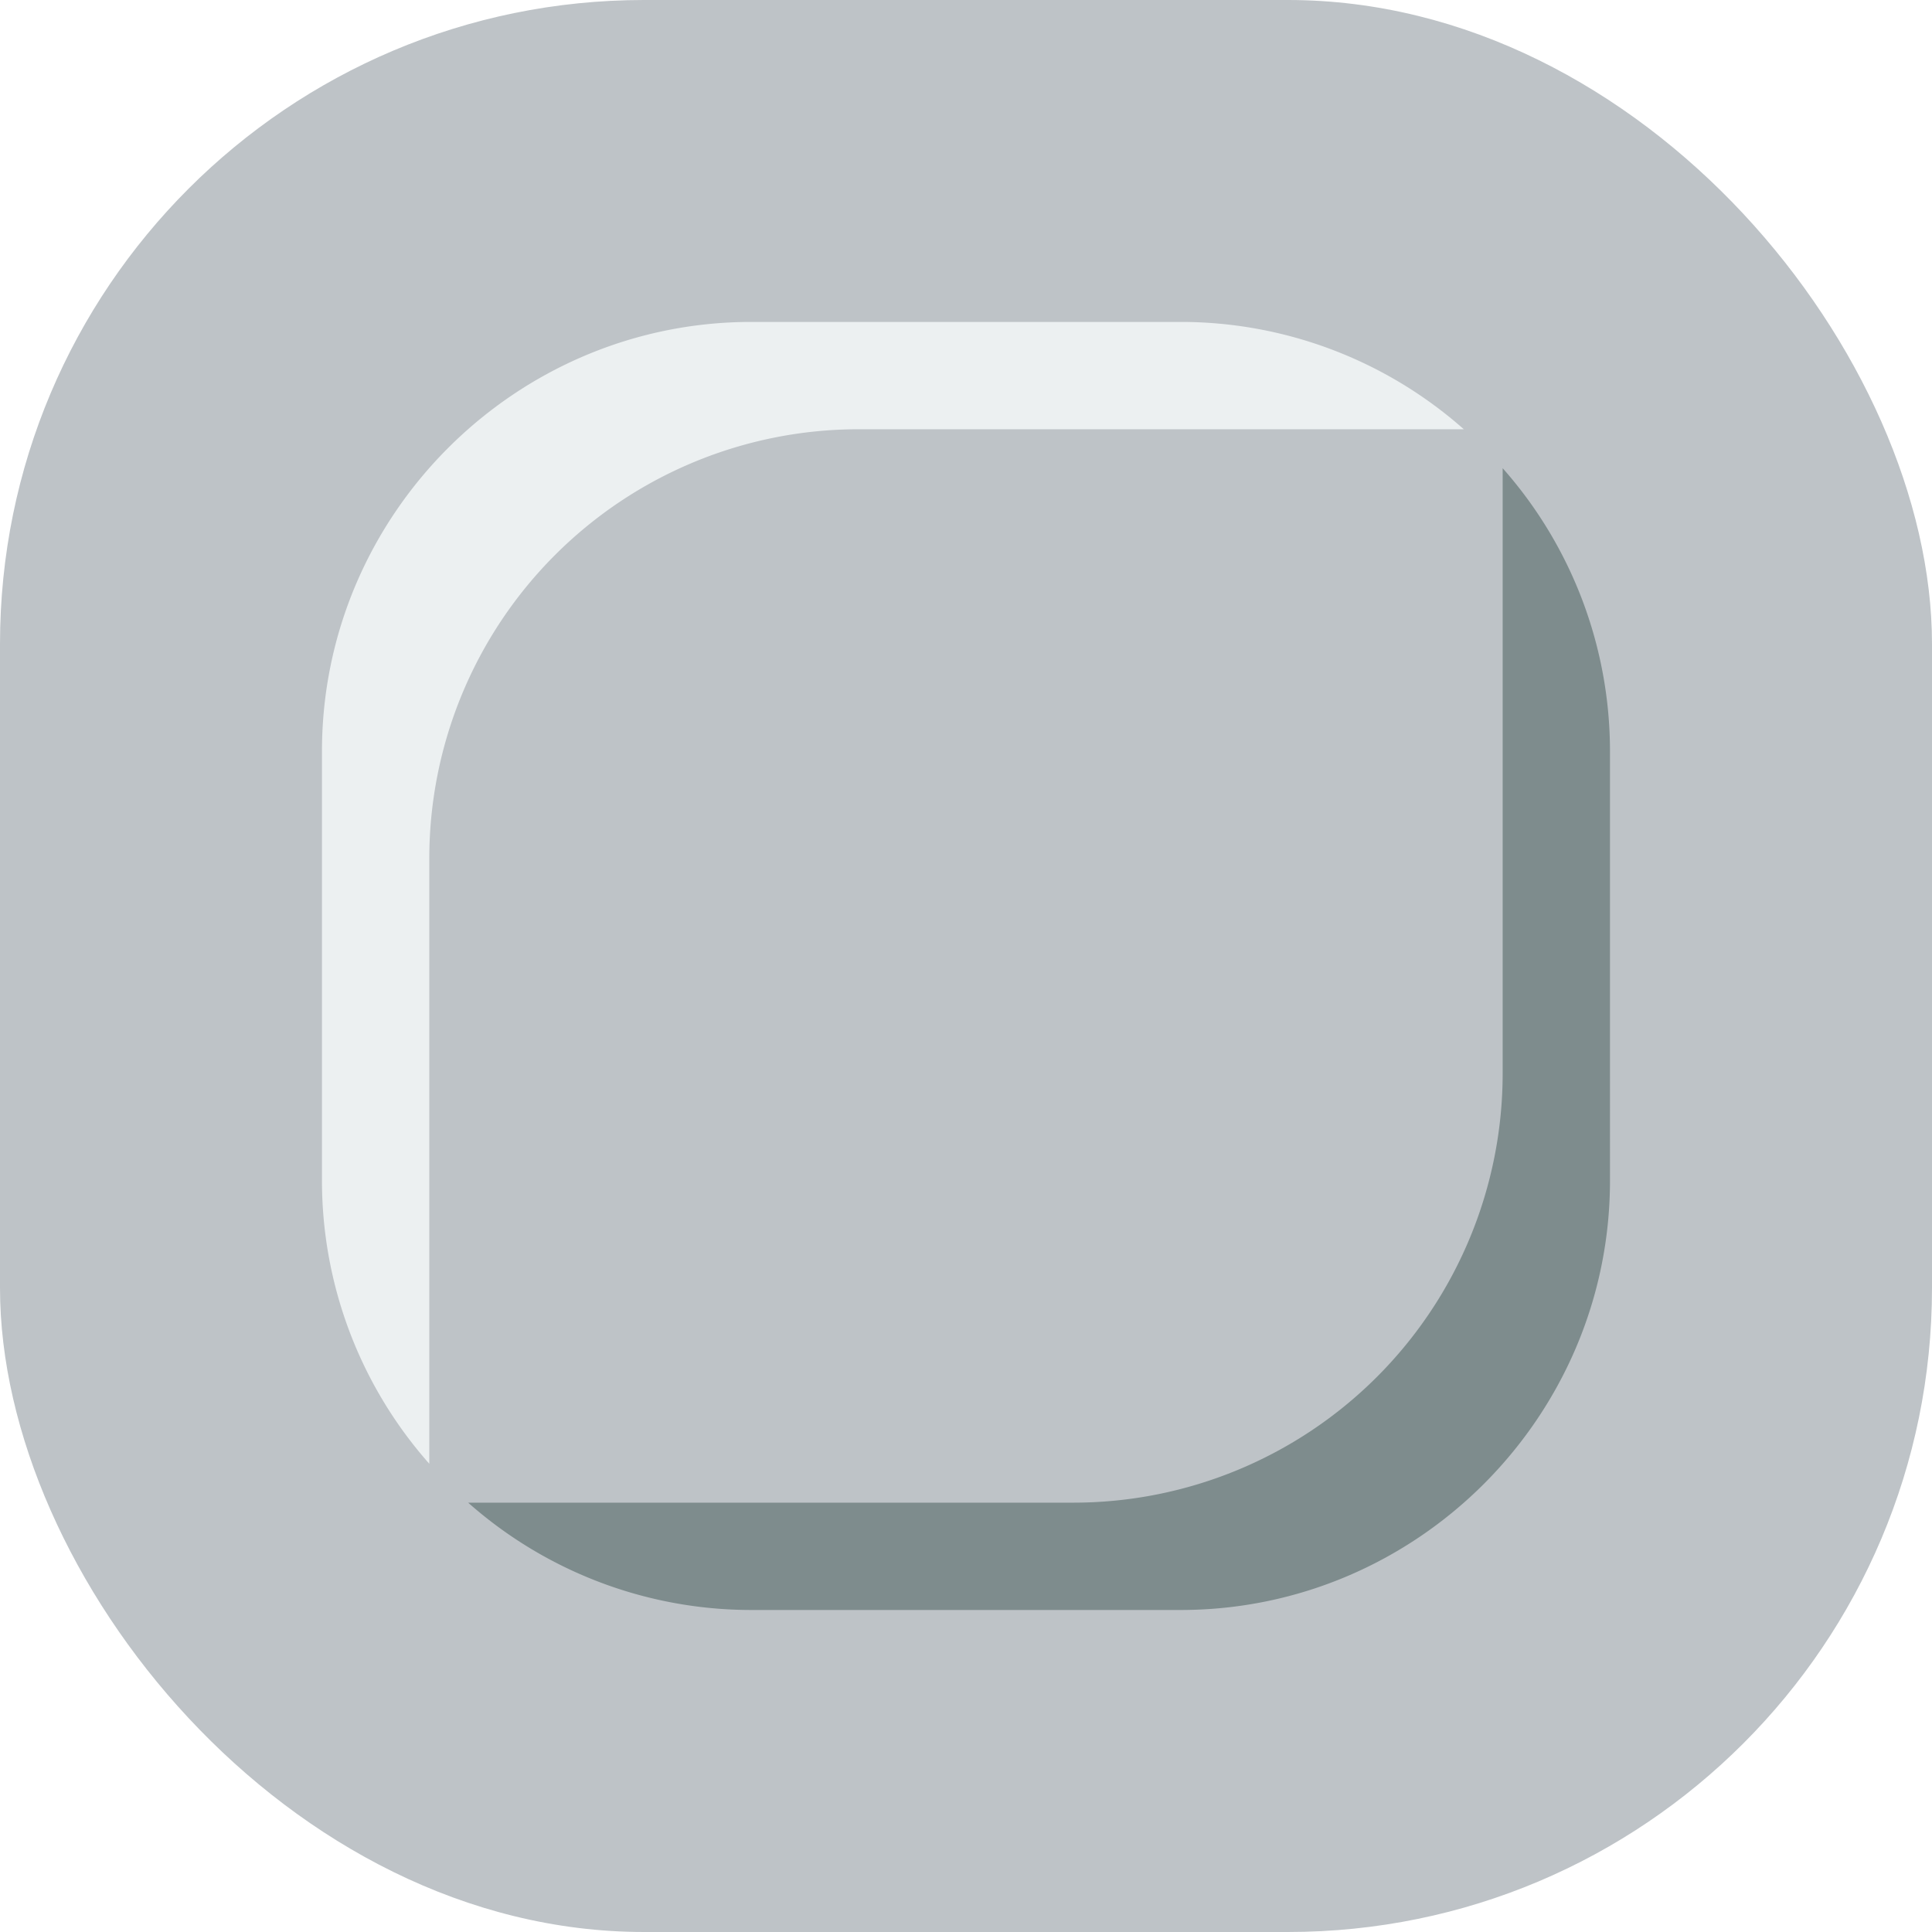 <svg id="a2b0e2c2-8077-4c44-8489-28513b634255" data-name="Layer 1" xmlns="http://www.w3.org/2000/svg" viewBox="0 0 425.2 425.2"><defs><style>.\32 c109806-d2ac-4432-b563-26579bd586ba{fill:#bec3c7;}.\39 1bb0d77-829b-4ab7-ac41-82fa9468a96b{fill:#ecf0f1;}.\33 2af6c26-a0e4-4339-b91f-20583fd1041a{fill:#7e8c8d;}</style></defs><title>wall_round</title><rect class="2c109806-d2ac-4432-b563-26579bd586ba" width="425.2" height="425.2" rx="141.73" ry="141.73"/><path class="91bb0d77-829b-4ab7-ac41-82fa9468a96b" d="M302.83,274a94.49,94.49,0,0,1,94.49-94.49H530.51a94,94,0,0,0-62.32-23.62H373.7c-52,0-94.49,42.52-94.49,94.49v94.49a94,94,0,0,0,23.62,62.32V274Z" transform="translate(-208.35 -85.04)"/><path class="32af6c26-a0e4-4339-b91f-20583fd1041a" d="M539.06,321.26a94.49,94.49,0,0,1-94.49,94.49H311.38a94,94,0,0,0,62.32,23.62h94.49c52,0,94.49-42.52,94.49-94.49V250.4a94,94,0,0,0-23.62-62.32V321.26Z" transform="translate(-208.35 -85.04)"/></svg>